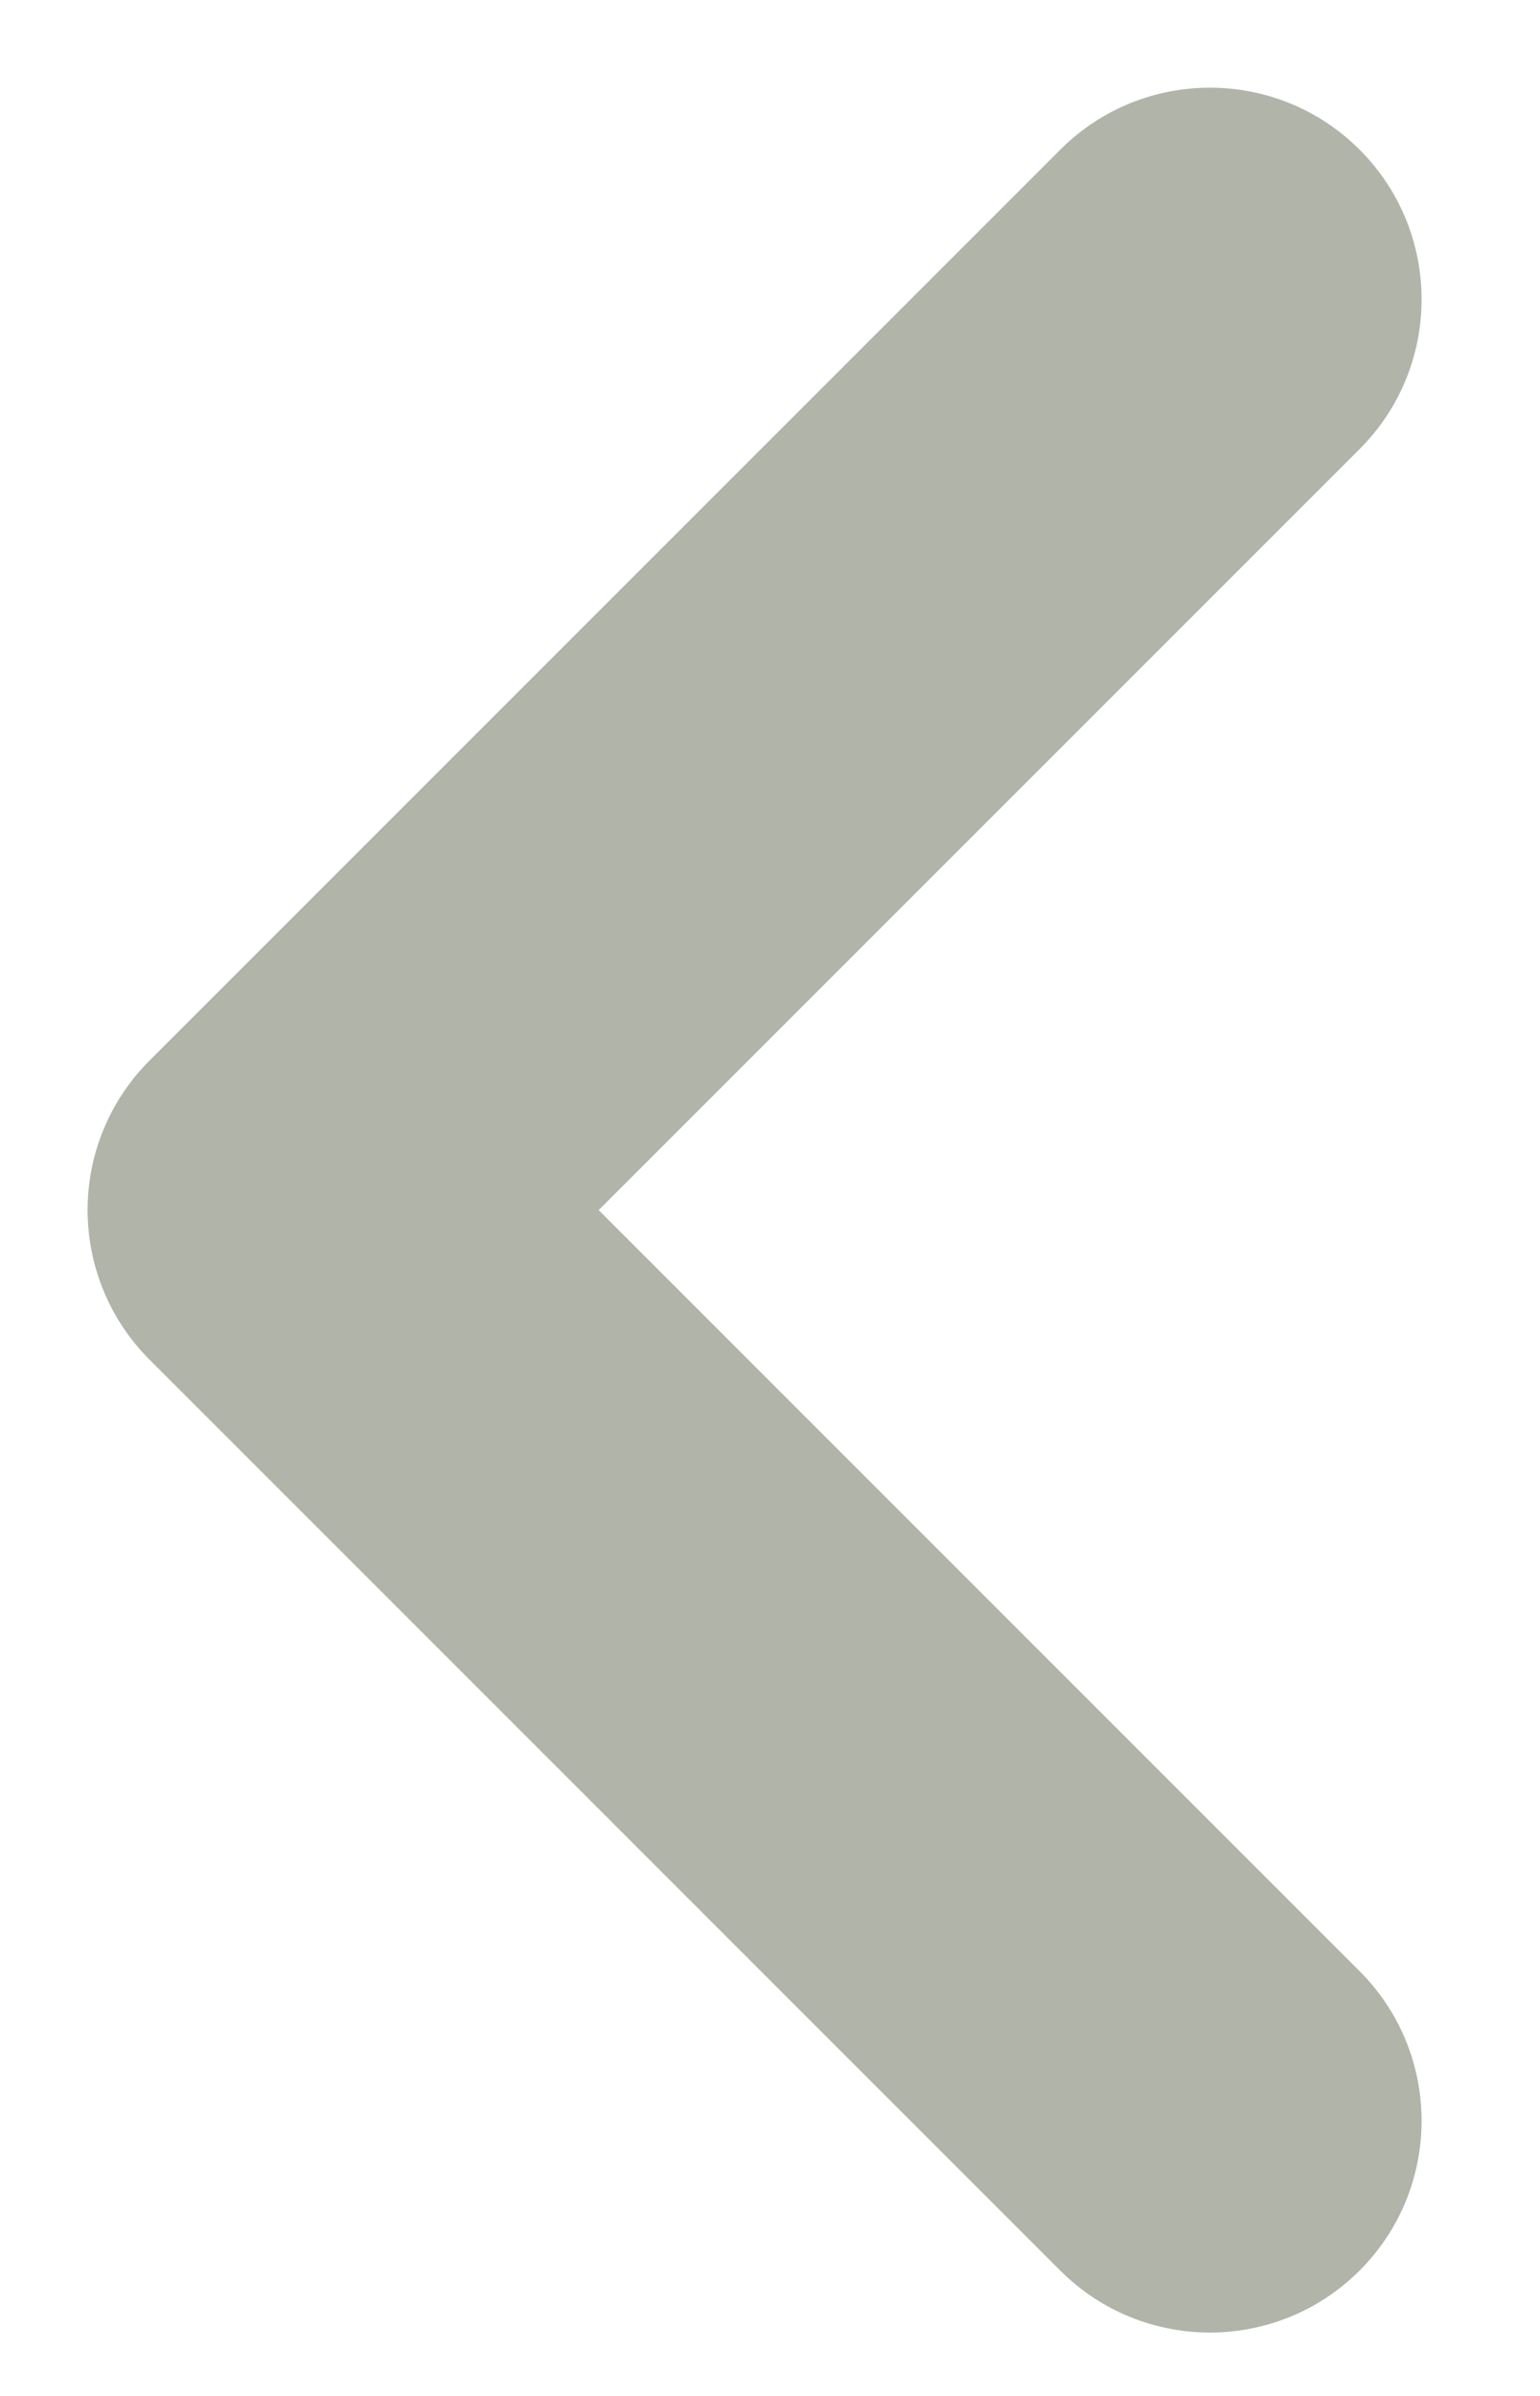 <?xml version="1.0" encoding="UTF-8"?>
<svg width="9px" height="14px" viewBox="0 0 9 14" version="1.1" xmlns="http://www.w3.org/2000/svg" xmlns:xlink="http://www.w3.org/1999/xlink">
    <!-- Generator: Sketch 46.2 (44496) - http://www.bohemiancoding.com/sketch -->
    <title>caret</title>
    <desc>Created with Sketch.</desc>
    <defs></defs>
    <g id="Page-1" stroke="none" stroke-width="1" fill="none" fill-rule="evenodd">
        <g id="Transaction" transform="translate(-126, -189)" fill="#B0B4A9">
            <path d="M137.709,191.433 C137.485,191.21 137.176,191.071 136.834,191.071 L136.834,191.071 L129.308,191.071 L129.308,191.071 C128.625,191.071 128.071,191.625 128.071,192.308 L128.071,192.308 L128.071,192.308 C128.071,192.991 128.625,193.545 129.308,193.545 L135.597,193.545 L135.597,199.834 C135.597,200.517 136.151,201.071 136.834,201.071 C137.517,201.071 138.071,200.517 138.071,199.834 L138.071,192.308 L138.071,192.308 C138.071,191.967 137.933,191.657 137.709,191.433 Z" id="caret" transform="translate(133.071, 196.071) rotate(225) translate(-133.071, -196.071) "></path>
        </g>
    </g>
</svg>